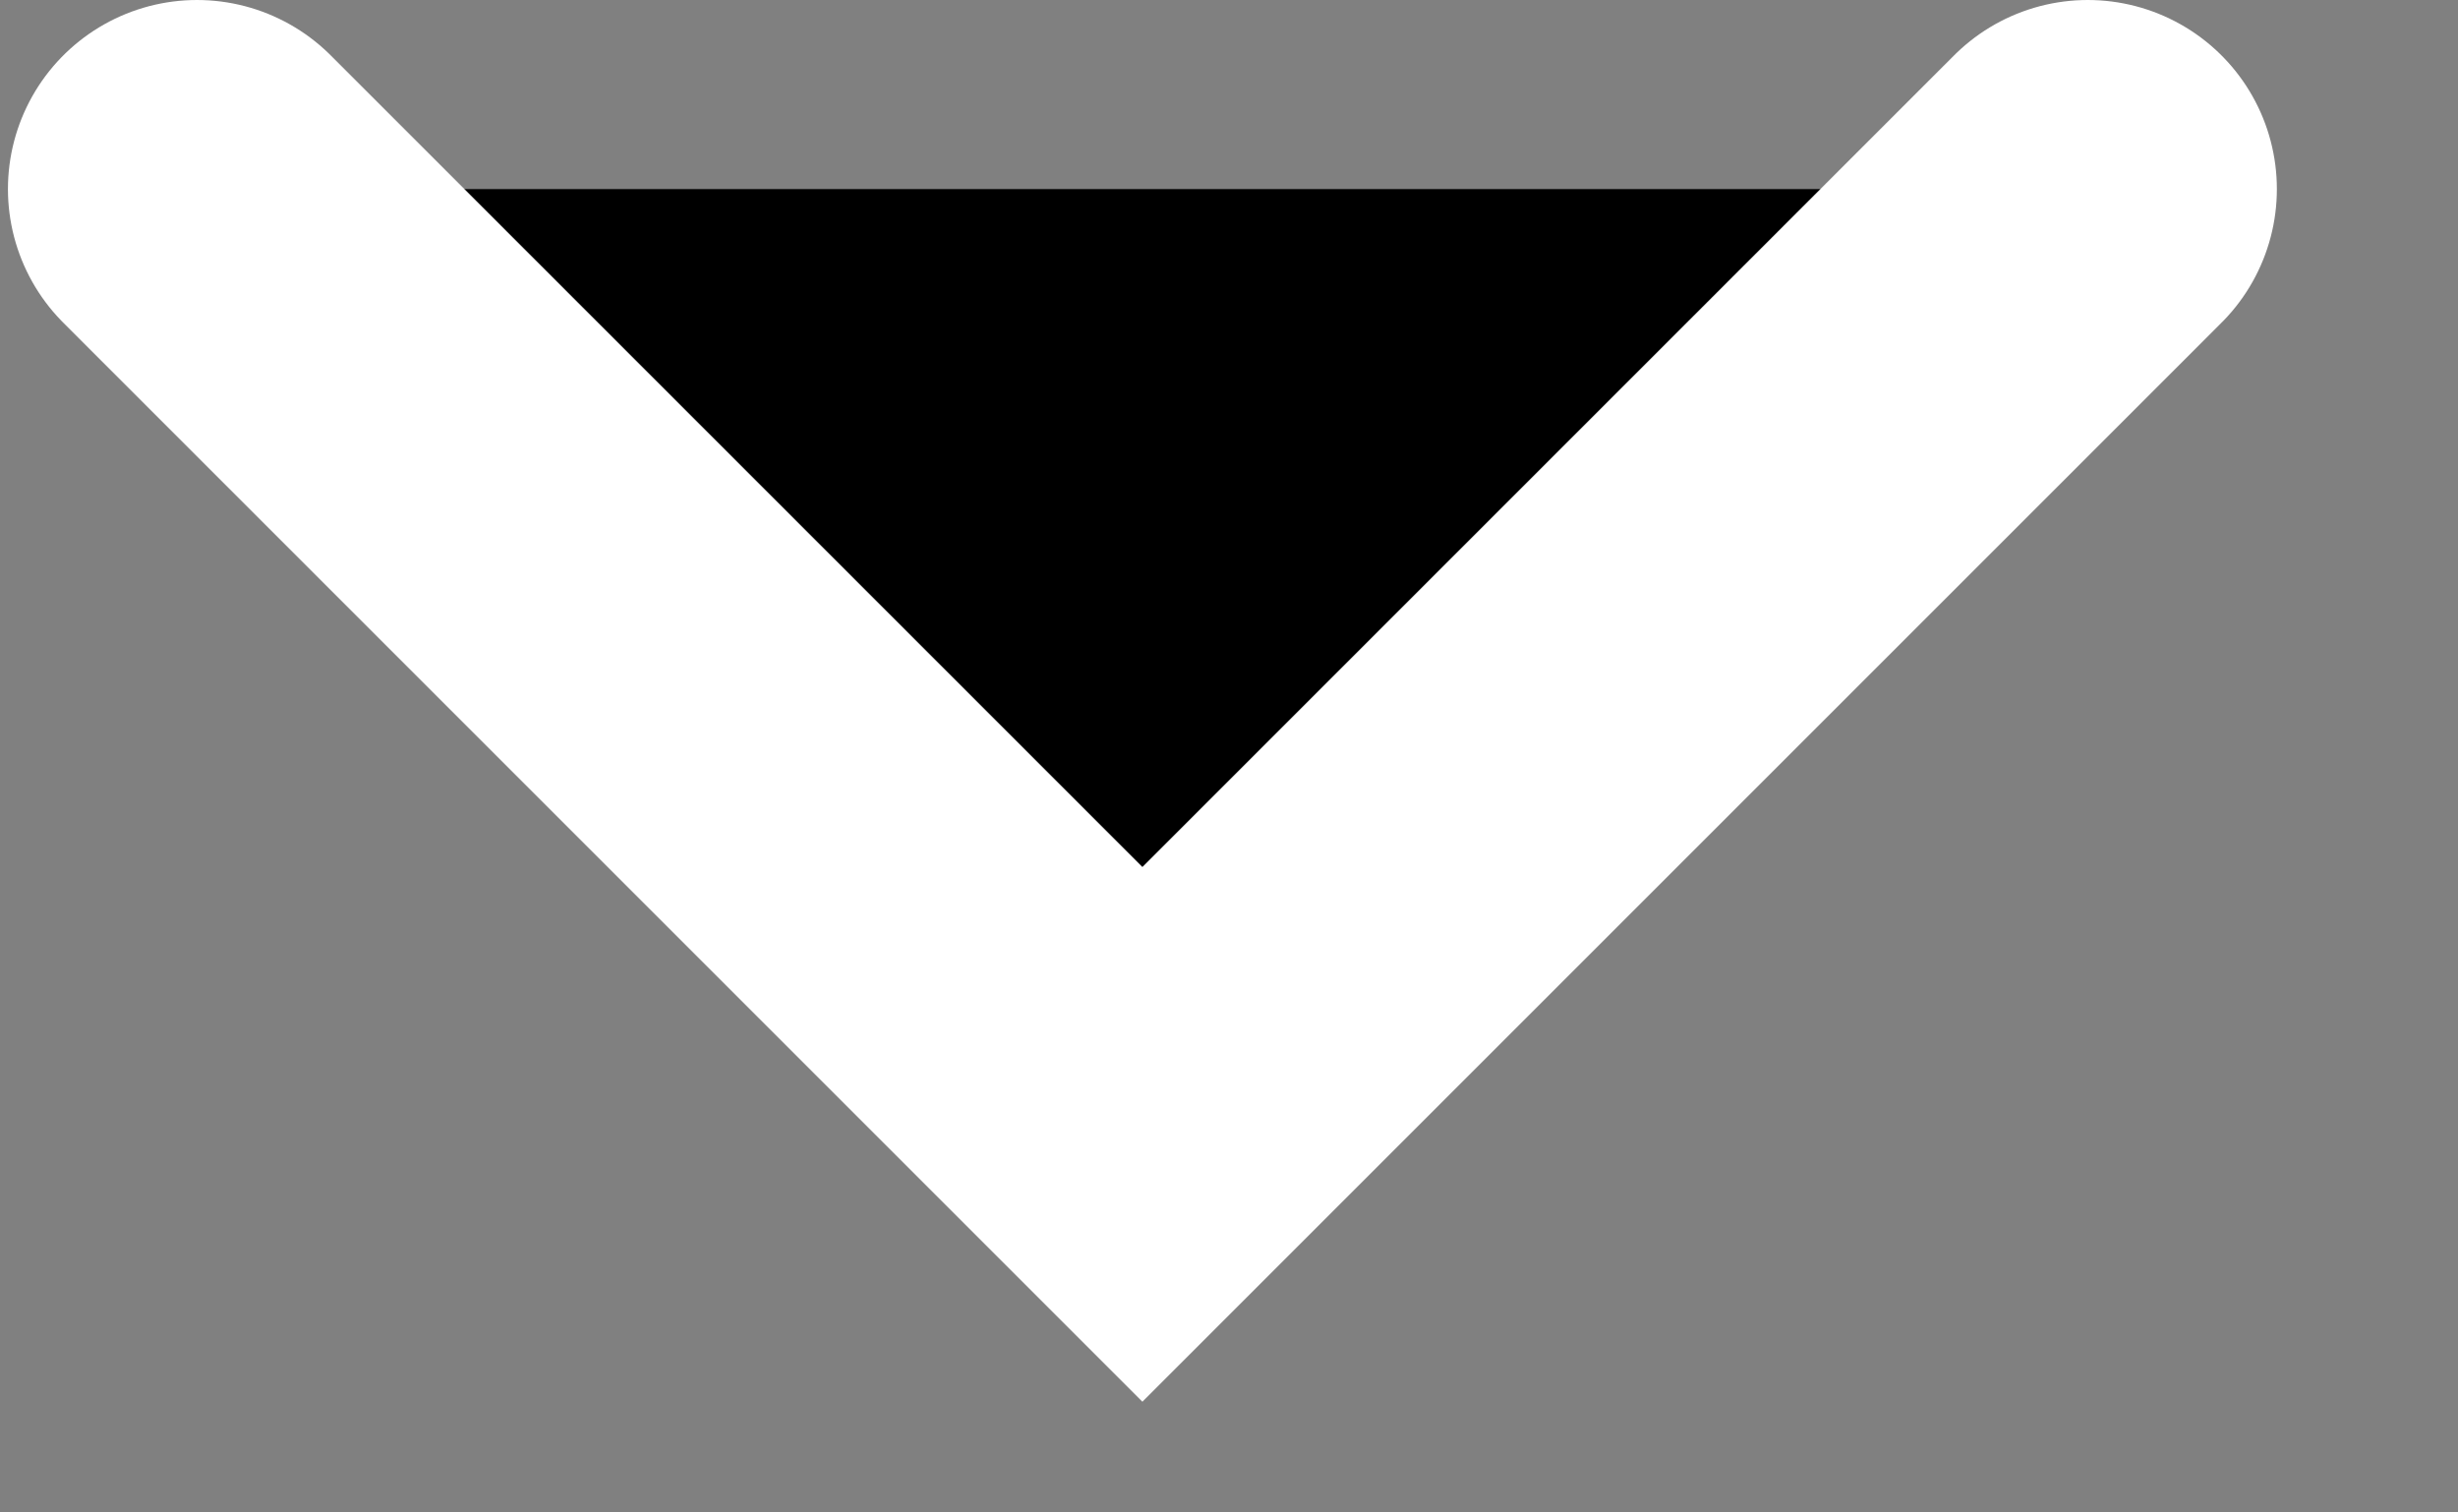 <svg width="13" height="8" viewBox="0 0 13 8" fill="currentColor" xmlns="http://www.w3.org/2000/svg" focusable="false">
	<rect x="0" y="0" width="13" height="8" fill="#808080" stroke="none"/>
	<path d="M11.042 1L6.042 6L1.042 1" stroke="white" stroke-width="2" stroke-linecap="round" />
</svg>
